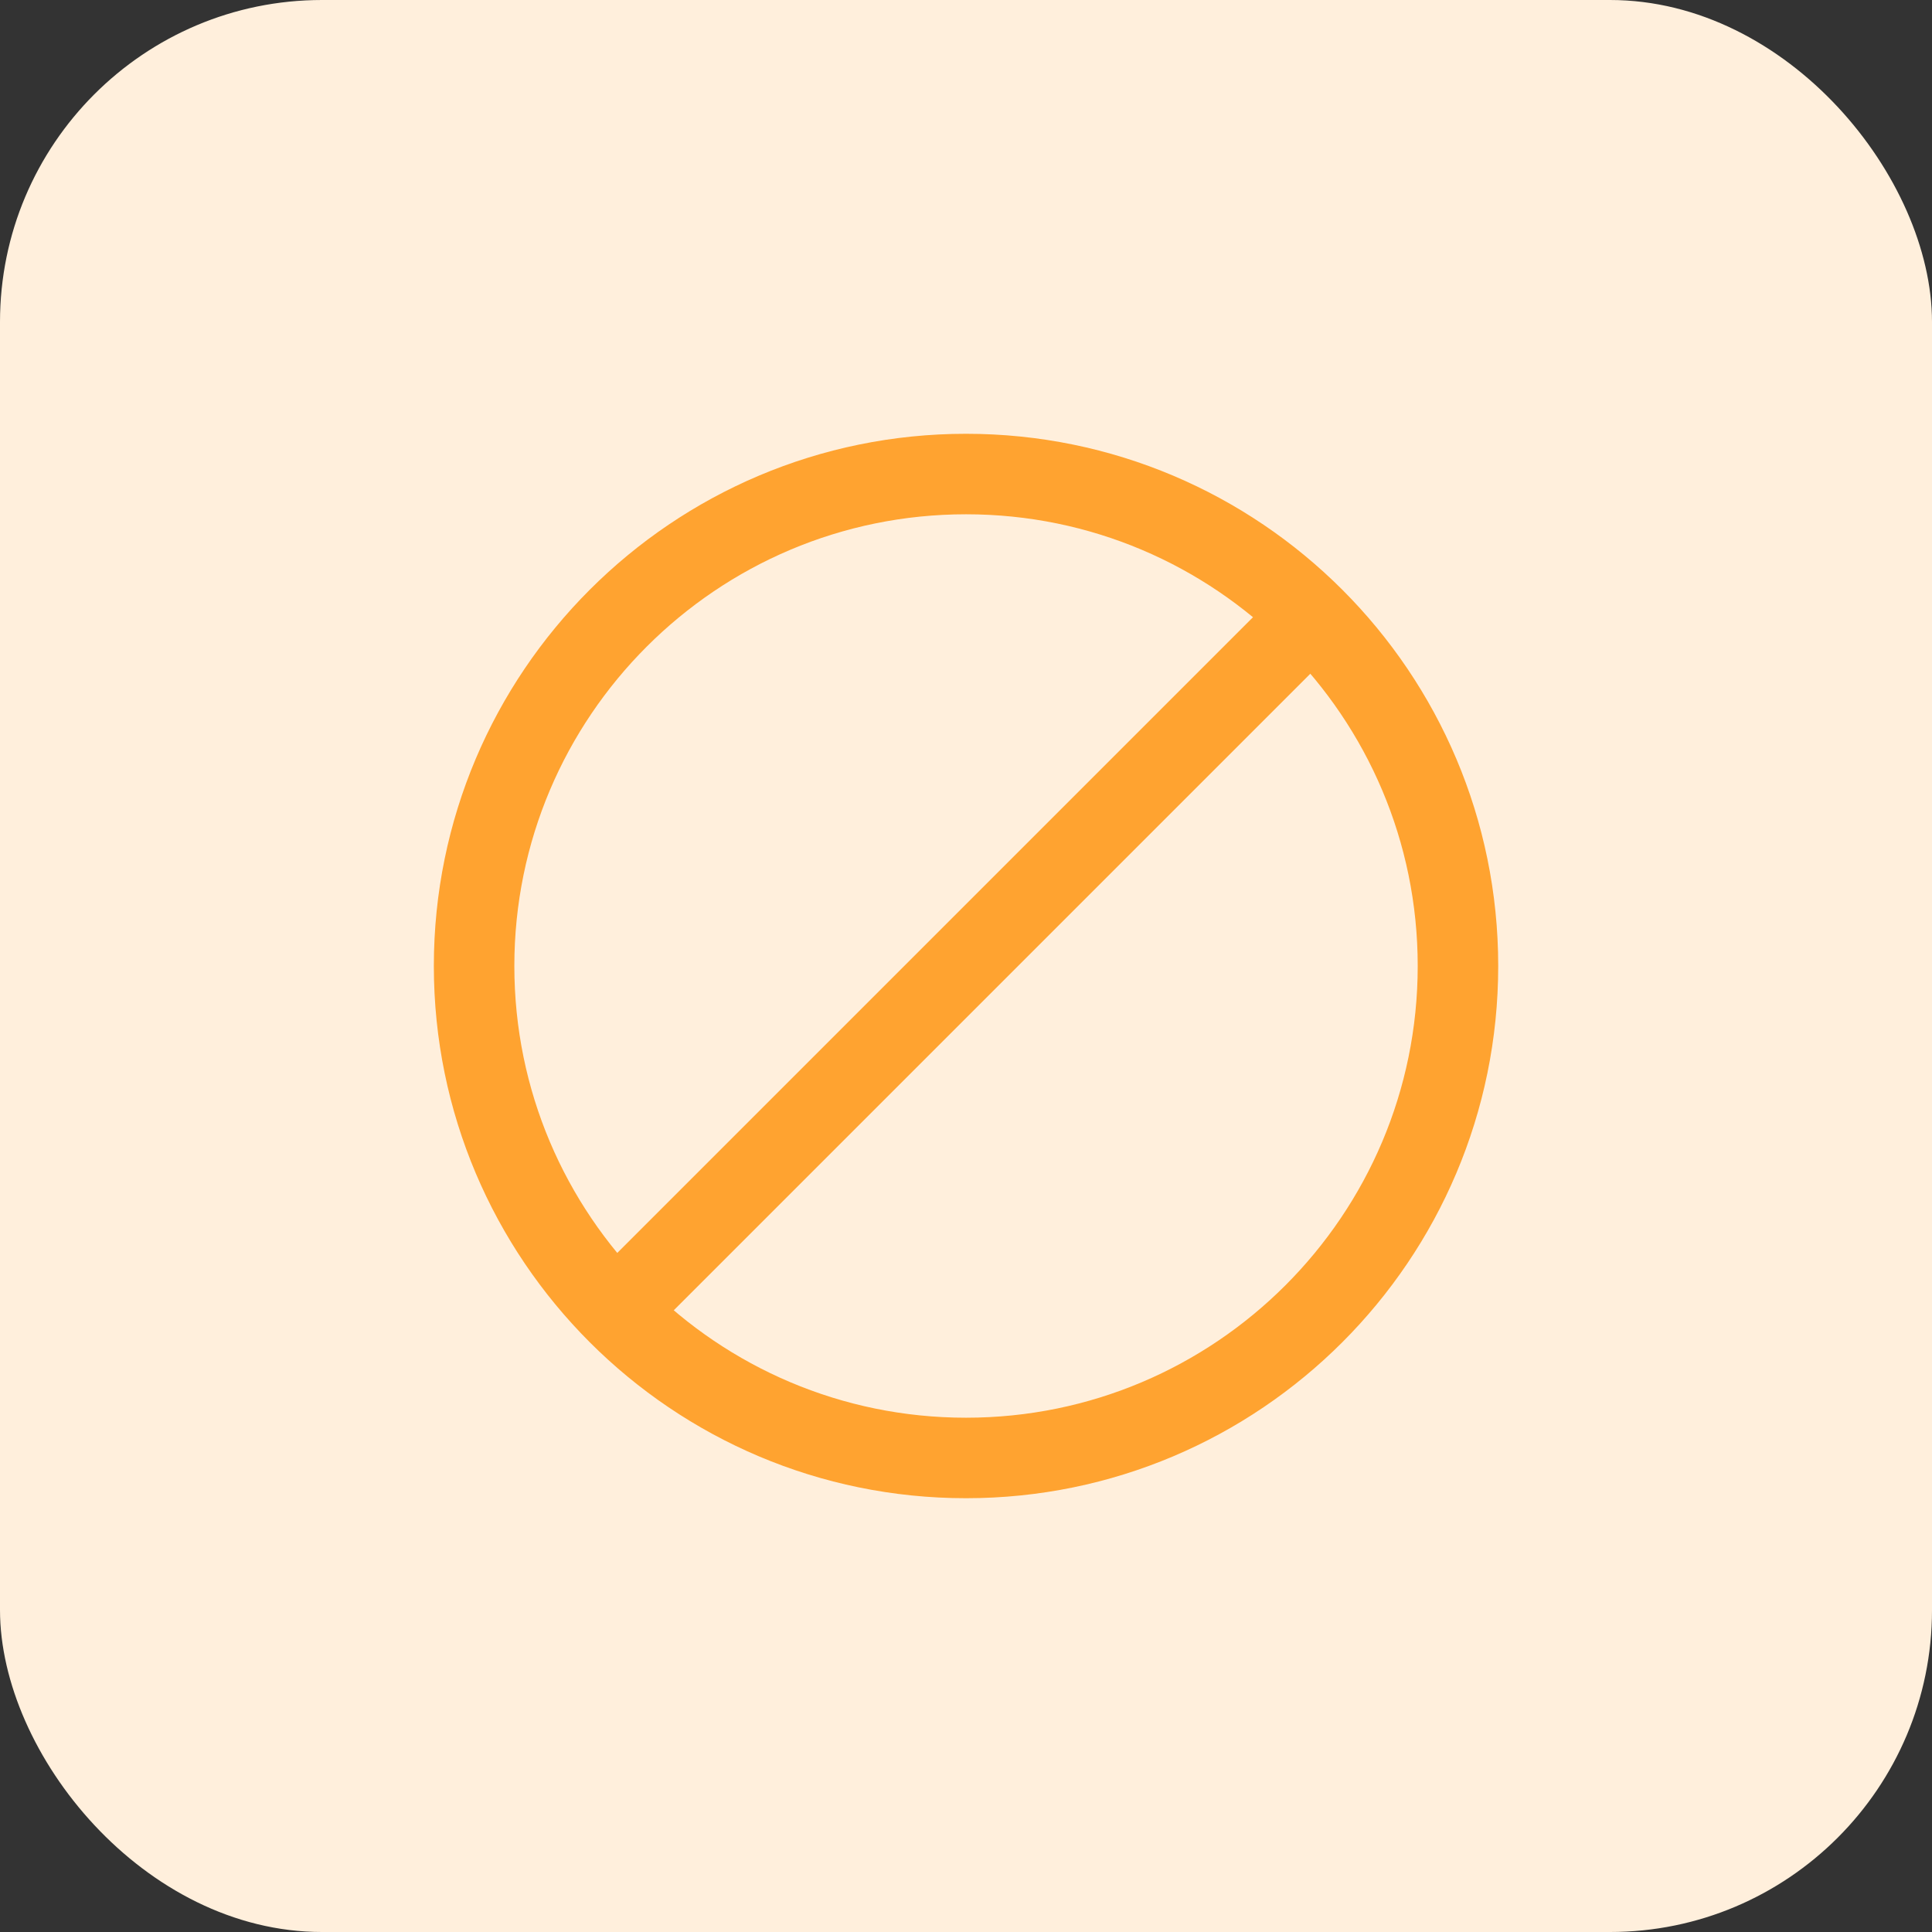<svg width="36" height="36" viewBox="0 0 36 36" fill="none" xmlns="http://www.w3.org/2000/svg">
<rect x="0" y="0" width="36" height="36" fill="#333333" stroke="none"/>
<rect width="36" height="36" rx="6" fill="#FFEFDC"/>
<path d="M18.001 27.167C23.061 27.167 27.167 23.06 27.167 18C27.167 12.94 23.061 8.833 18.001 8.833C12.941 8.833 8.834 12.94 8.834 18C8.834 23.06 12.941 27.167 18.001 27.167Z" stroke="#FFA330" stroke-width="1.5" stroke-miterlimit="10" stroke-linecap="round" stroke-linejoin="round"/>
<path d="M24.326 11.583L11.492 24.417" stroke="#FFA330" stroke-width="1.5" stroke-miterlimit="10" stroke-linecap="round" stroke-linejoin="round"/>
</svg>
